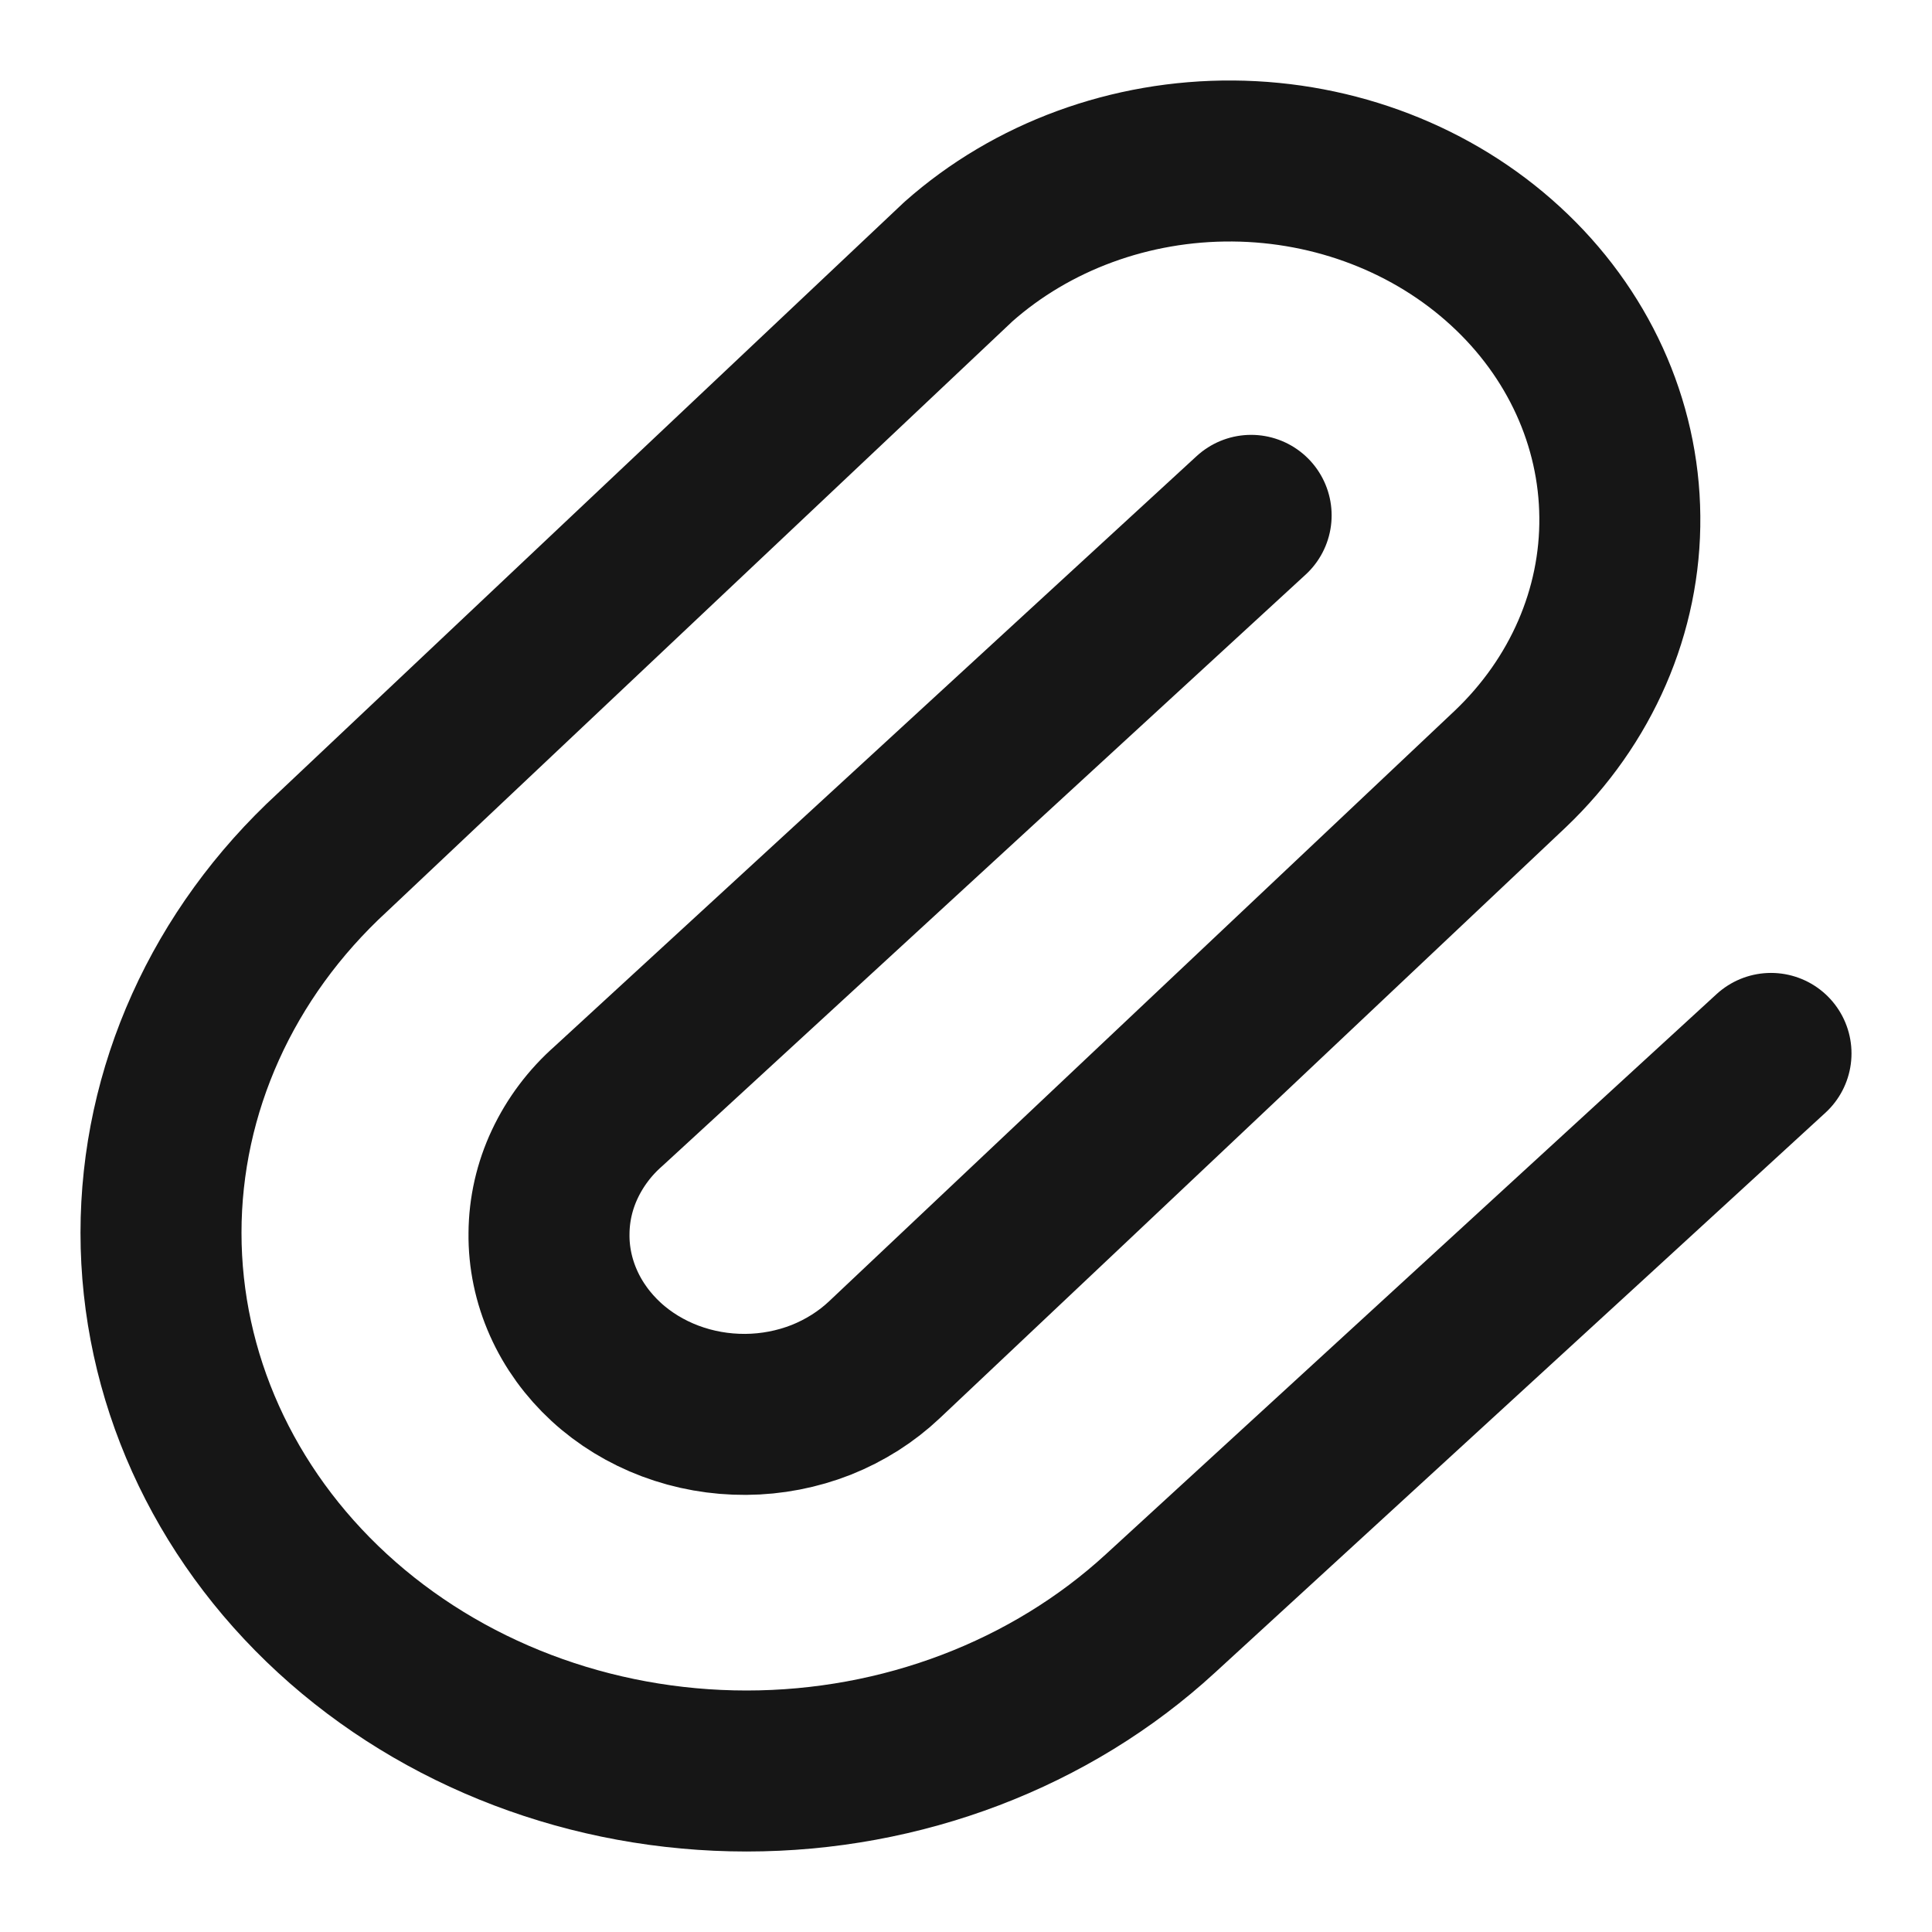 <svg width="12" height="12" viewBox="0 0 12 12" fill="none" xmlns="http://www.w3.org/2000/svg">
<path d="M7.771 3.201L3.78 6.87C3.664 6.972 3.572 7.095 3.508 7.231C3.444 7.367 3.411 7.513 3.41 7.661C3.408 7.809 3.439 7.956 3.5 8.093C3.561 8.23 3.651 8.354 3.765 8.459C3.878 8.563 4.014 8.646 4.163 8.702C4.312 8.758 4.471 8.786 4.632 8.785C4.793 8.784 4.952 8.753 5.1 8.695C5.248 8.636 5.382 8.551 5.494 8.445L9.381 4.776C9.822 4.356 10.067 3.793 10.061 3.209C10.056 2.625 9.801 2.066 9.351 1.653C8.902 1.24 8.294 1.005 7.658 1C7.022 0.995 6.41 1.22 5.953 1.625L2.065 5.294C1.383 5.921 1 6.771 1 7.657C1 8.544 1.383 9.394 2.065 10.021C2.747 10.648 3.672 11 4.637 11C5.601 11 6.526 10.648 7.208 10.021L11 6.543" stroke="#161616" stroke-linecap="round" stroke-linejoin="round"/>
</svg>
